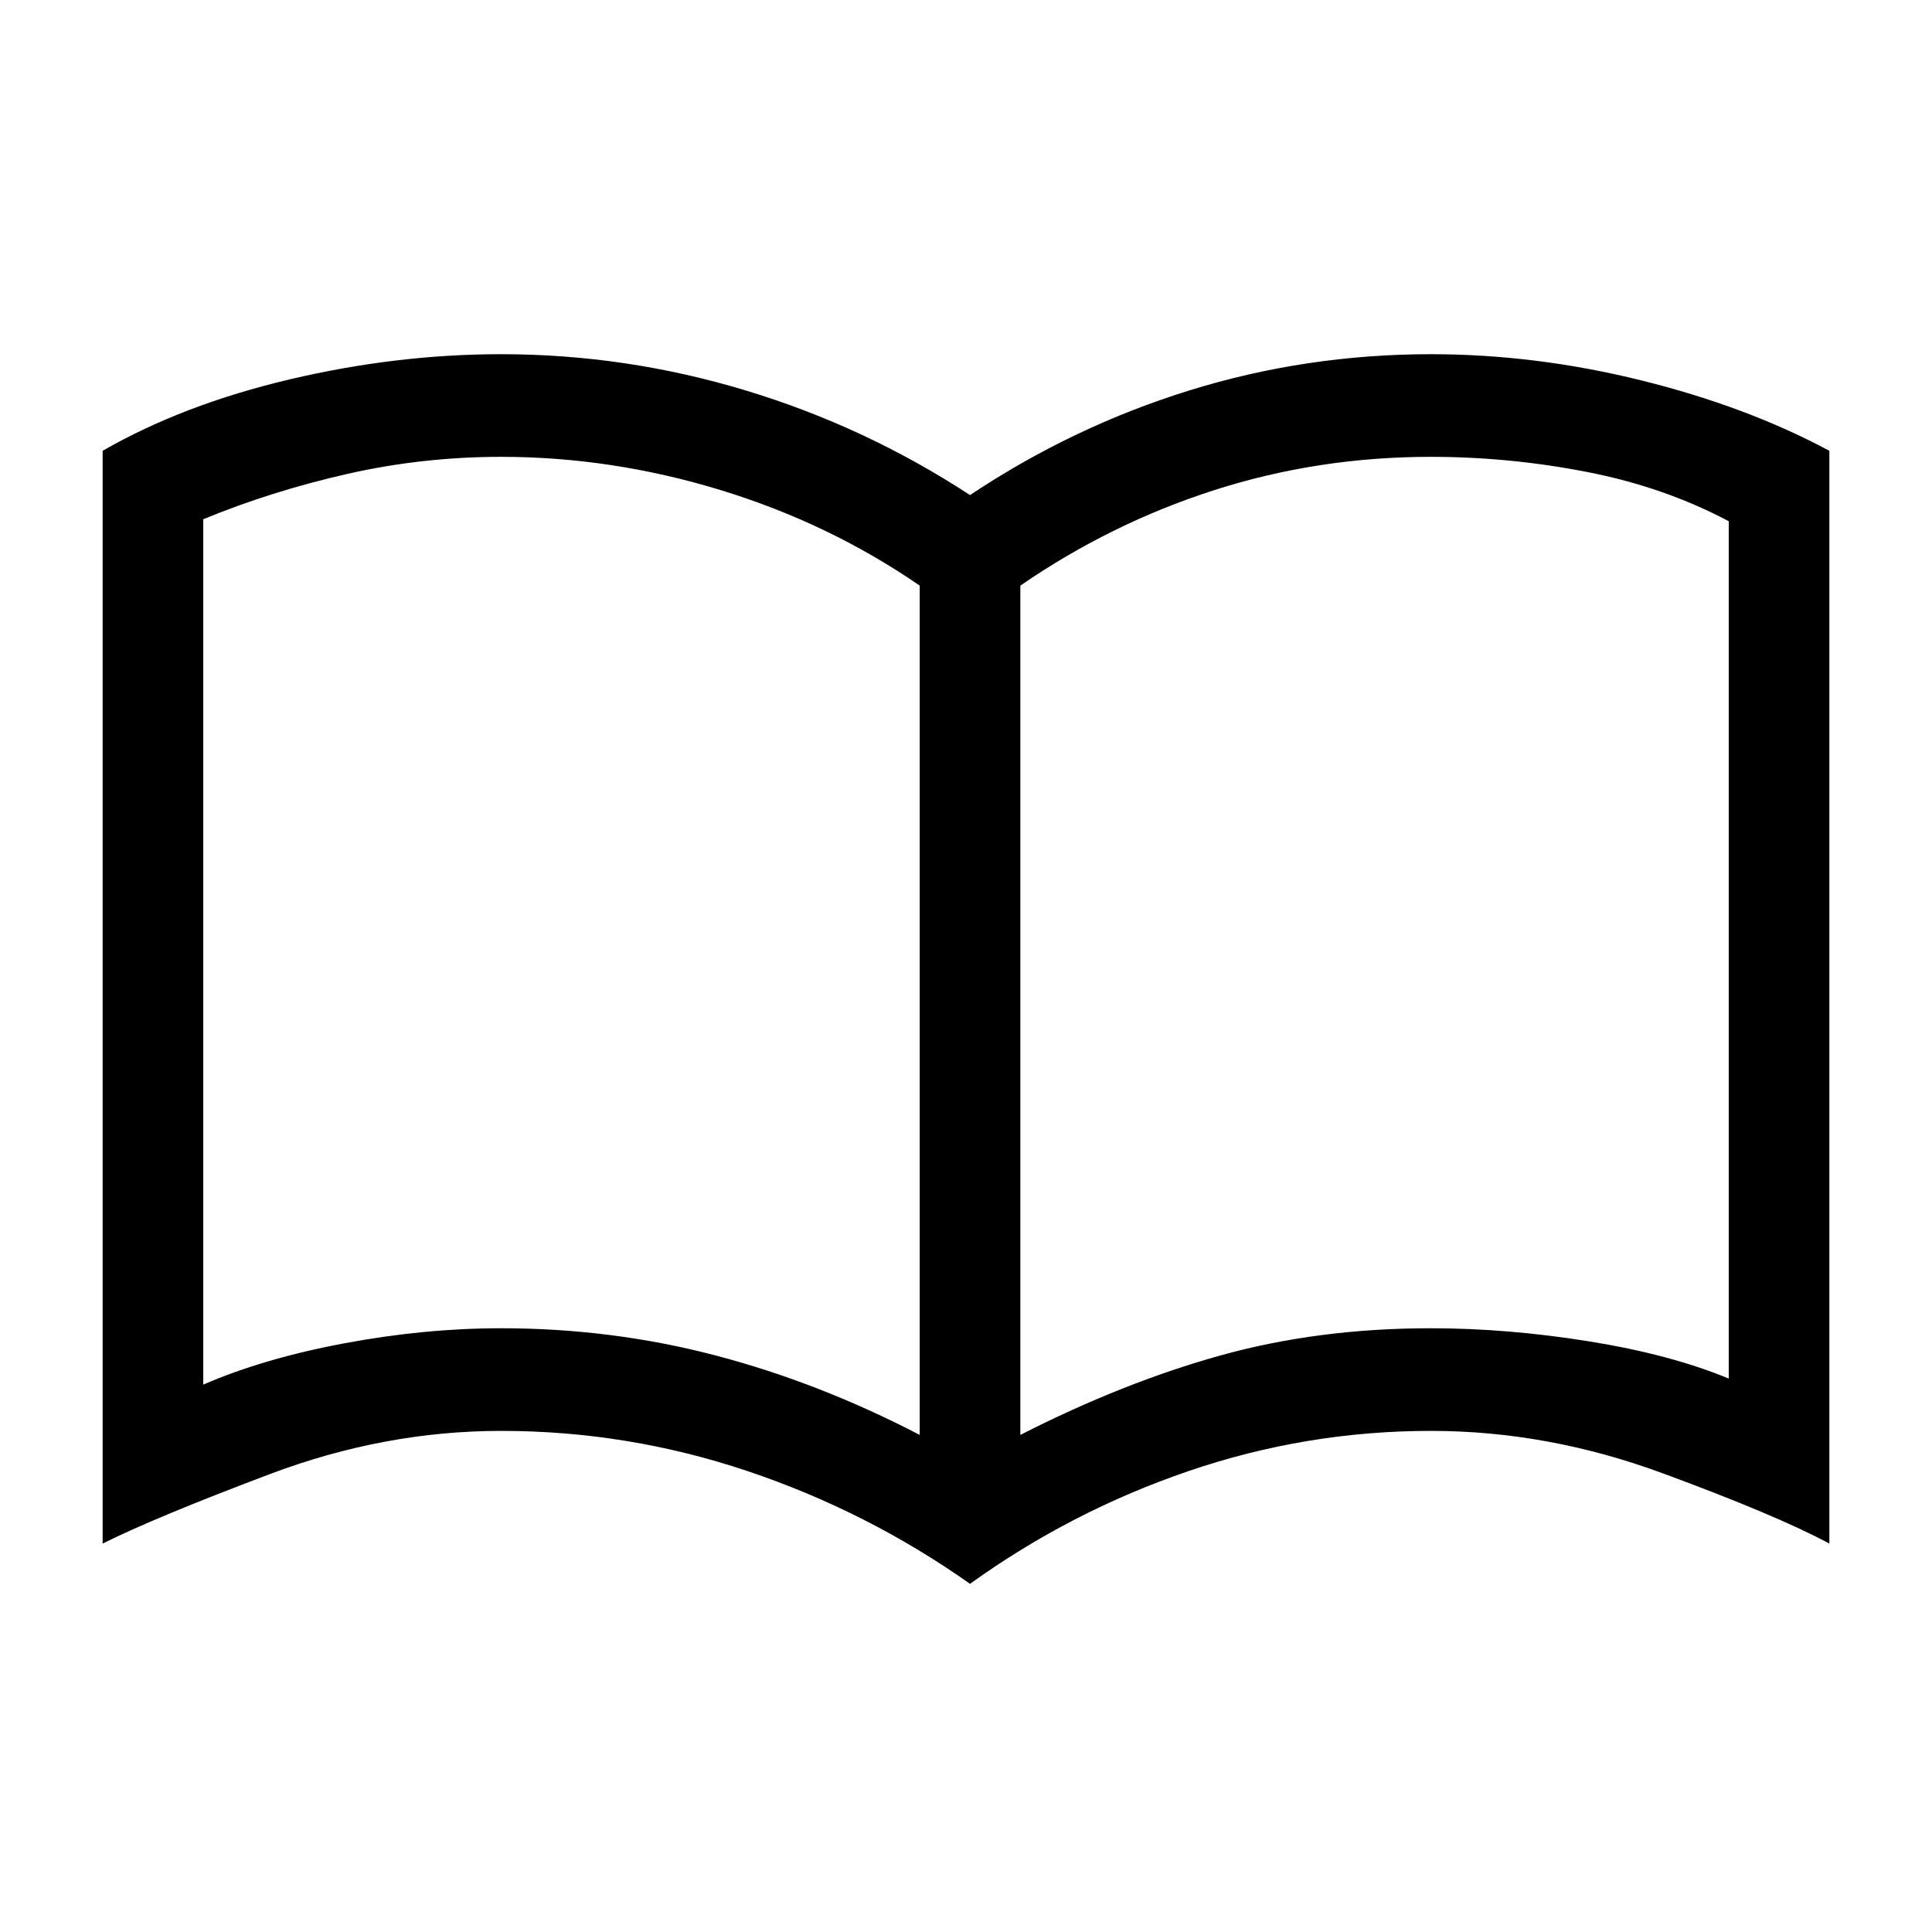 <svg xmlns="http://www.w3.org/2000/svg" height="48" width="48"><path d="M12.45 33Q15.2 33 17.775 33.675Q20.35 34.35 22.85 35.65V14.55Q20.6 13 17.9 12.175Q15.2 11.35 12.45 11.35Q10.5 11.35 8.625 11.775Q6.75 12.2 5.05 12.9V34.4Q6.55 33.75 8.55 33.375Q10.55 33 12.45 33ZM25.35 35.65Q27.9 34.35 30.325 33.675Q32.75 33 35.55 33Q37.45 33 39.475 33.325Q41.5 33.65 42.95 34.25V12.95Q41.35 12.1 39.425 11.725Q37.5 11.35 35.55 11.35Q32.75 11.35 30.175 12.175Q27.6 13 25.35 14.55ZM24.1 39.35Q21.55 37.55 18.575 36.55Q15.6 35.55 12.45 35.55Q9.55 35.55 6.7 36.625Q3.85 37.7 2.55 38.35V11.2Q4.55 10.05 7.2 9.425Q9.85 8.8 12.45 8.8Q15.55 8.8 18.525 9.7Q21.5 10.6 24.1 12.3Q26.65 10.6 29.55 9.7Q32.45 8.8 35.55 8.8Q38.15 8.8 40.775 9.45Q43.4 10.1 45.45 11.2V38.35Q44.15 37.65 41.3 36.6Q38.45 35.55 35.55 35.55Q32.45 35.55 29.525 36.55Q26.6 37.55 24.1 39.35ZM13.95 23.45Q13.95 23.45 13.95 23.45Q13.95 23.45 13.95 23.45Q13.95 23.45 13.95 23.45Q13.95 23.45 13.95 23.45Q13.95 23.45 13.95 23.45Q13.95 23.45 13.95 23.45Q13.95 23.45 13.95 23.45Q13.95 23.45 13.95 23.45Z"/></svg>